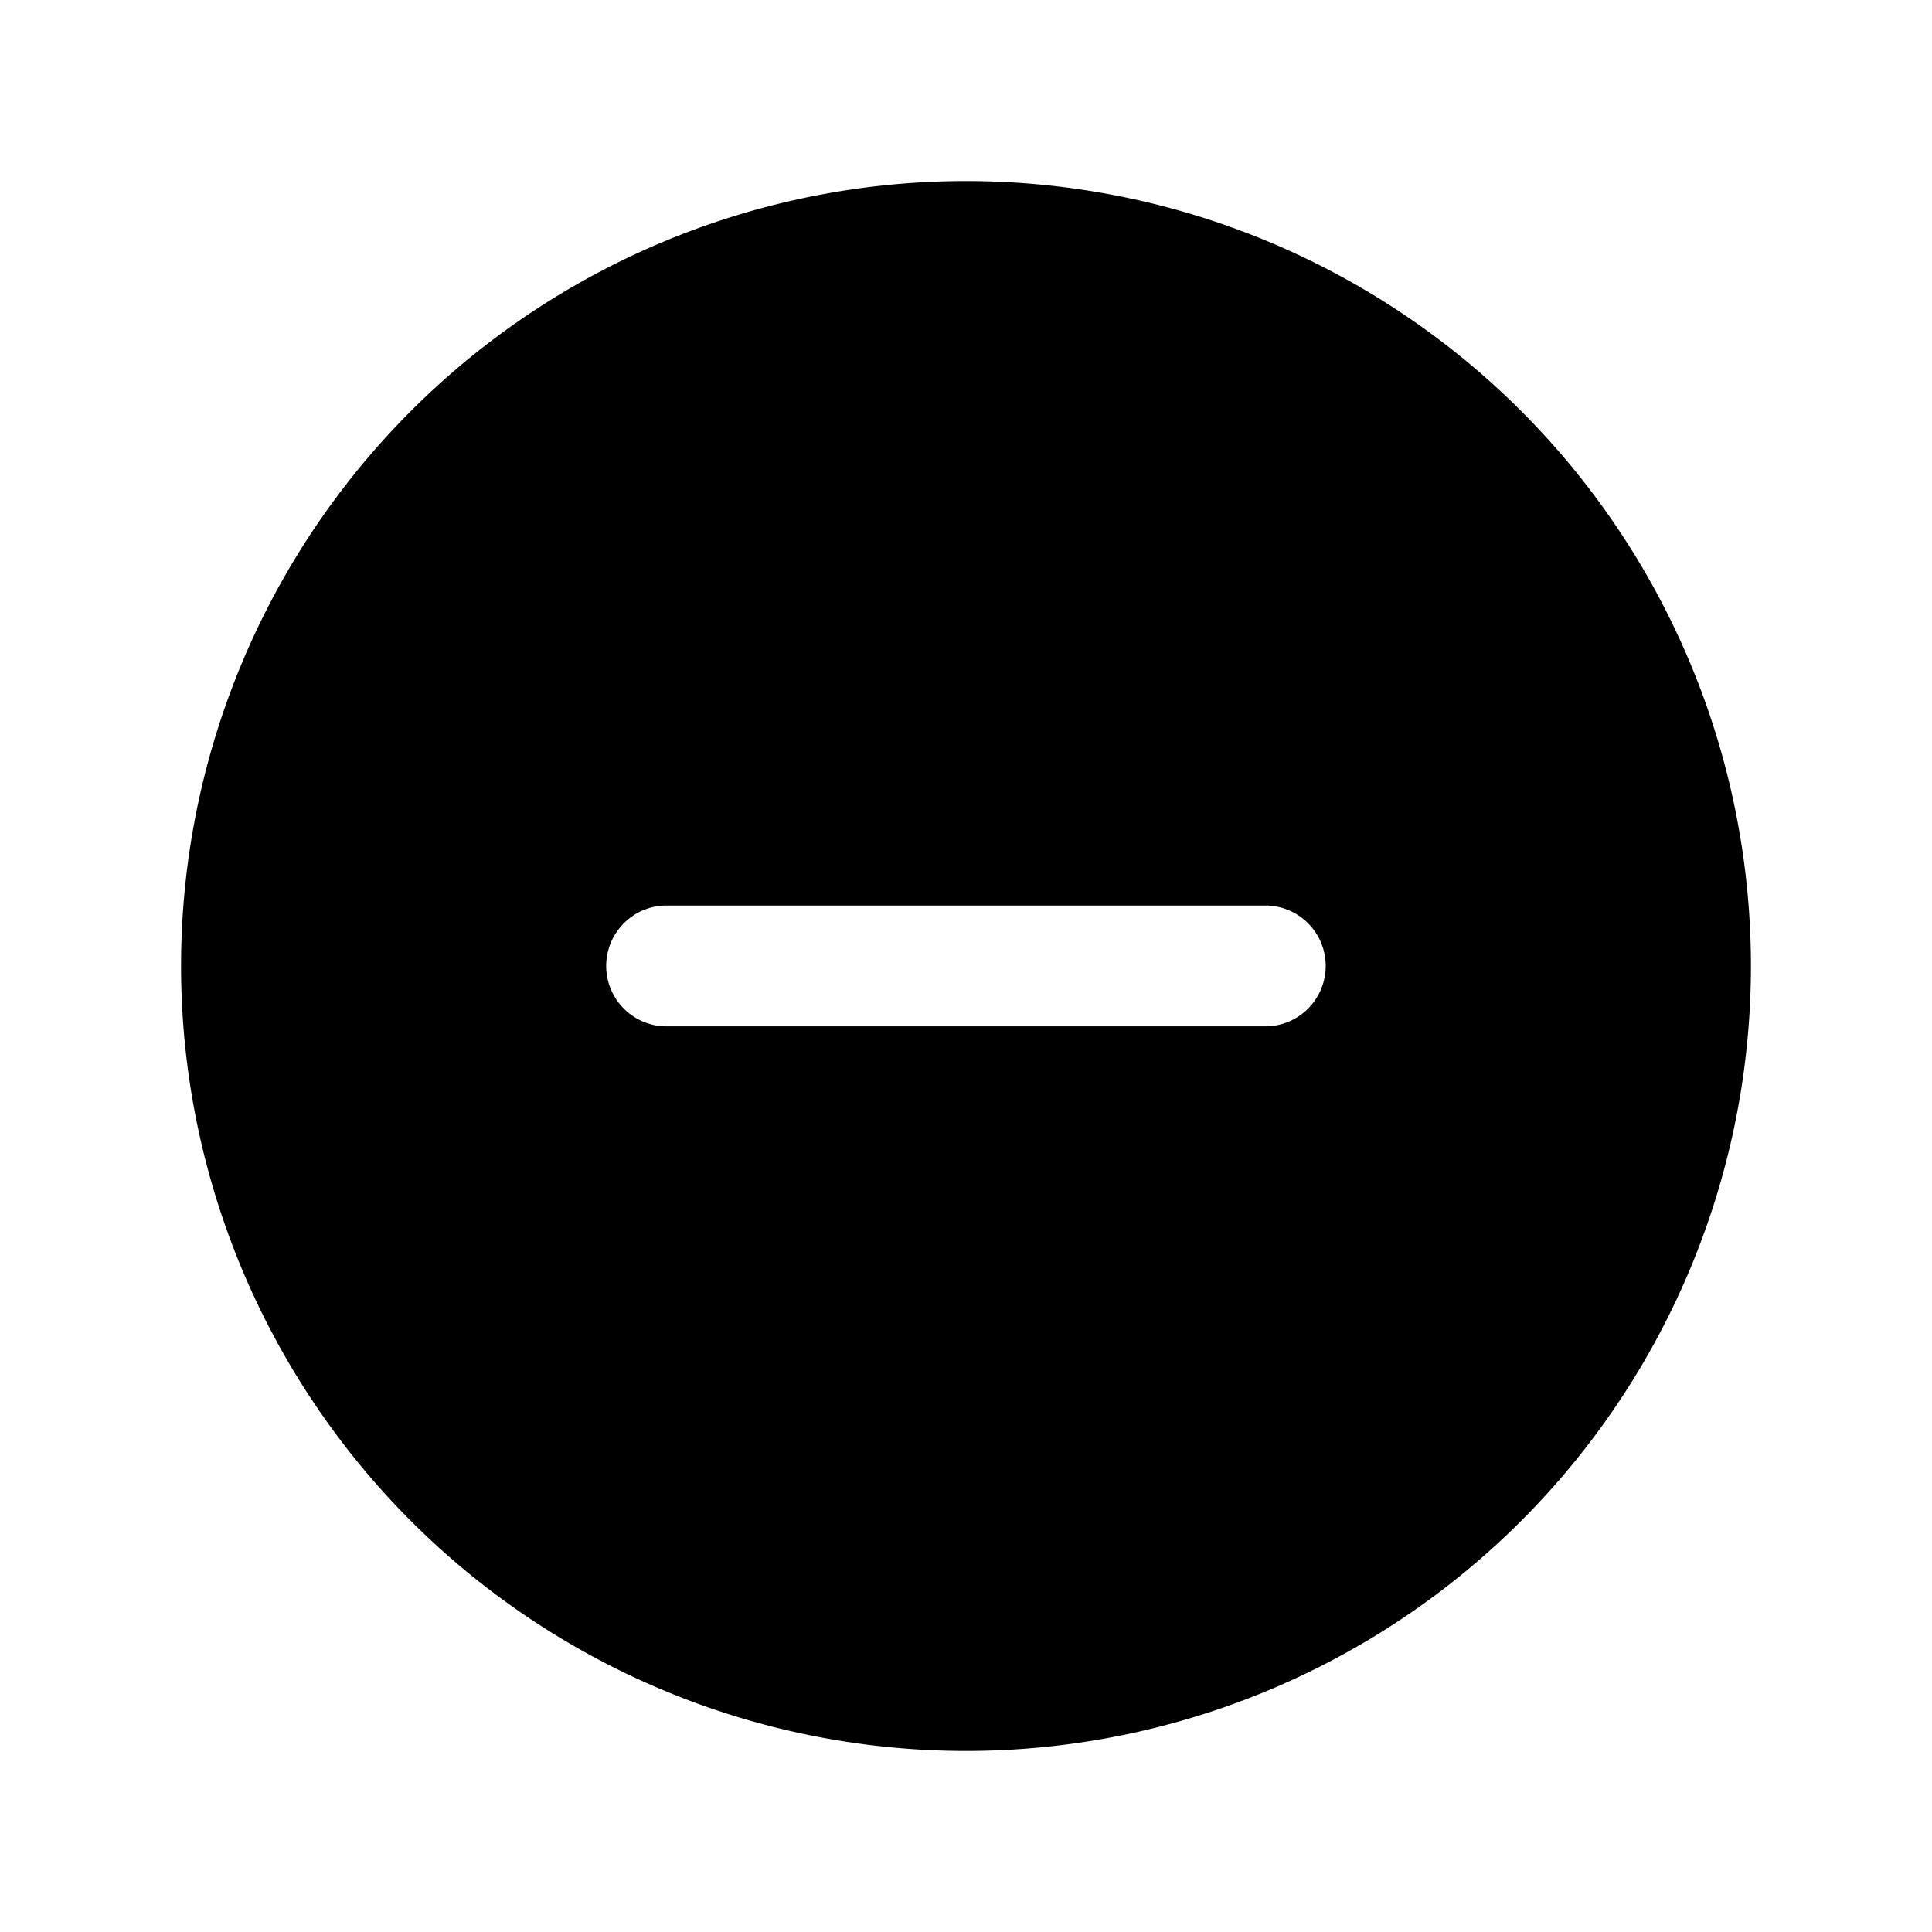 <svg xmlns="http://www.w3.org/2000/svg" width="18" height="18" fill="currentColor">
    <path d="M9 1.687A7.313 7.313 0 1 0 16.313 9 7.312 7.312 0 0 0 9 1.687zm2.813 7.875H6.187a.563.563 0 0 1 0-1.125h5.625a.563.563 0 0 1 0 1.125z" />
</svg>